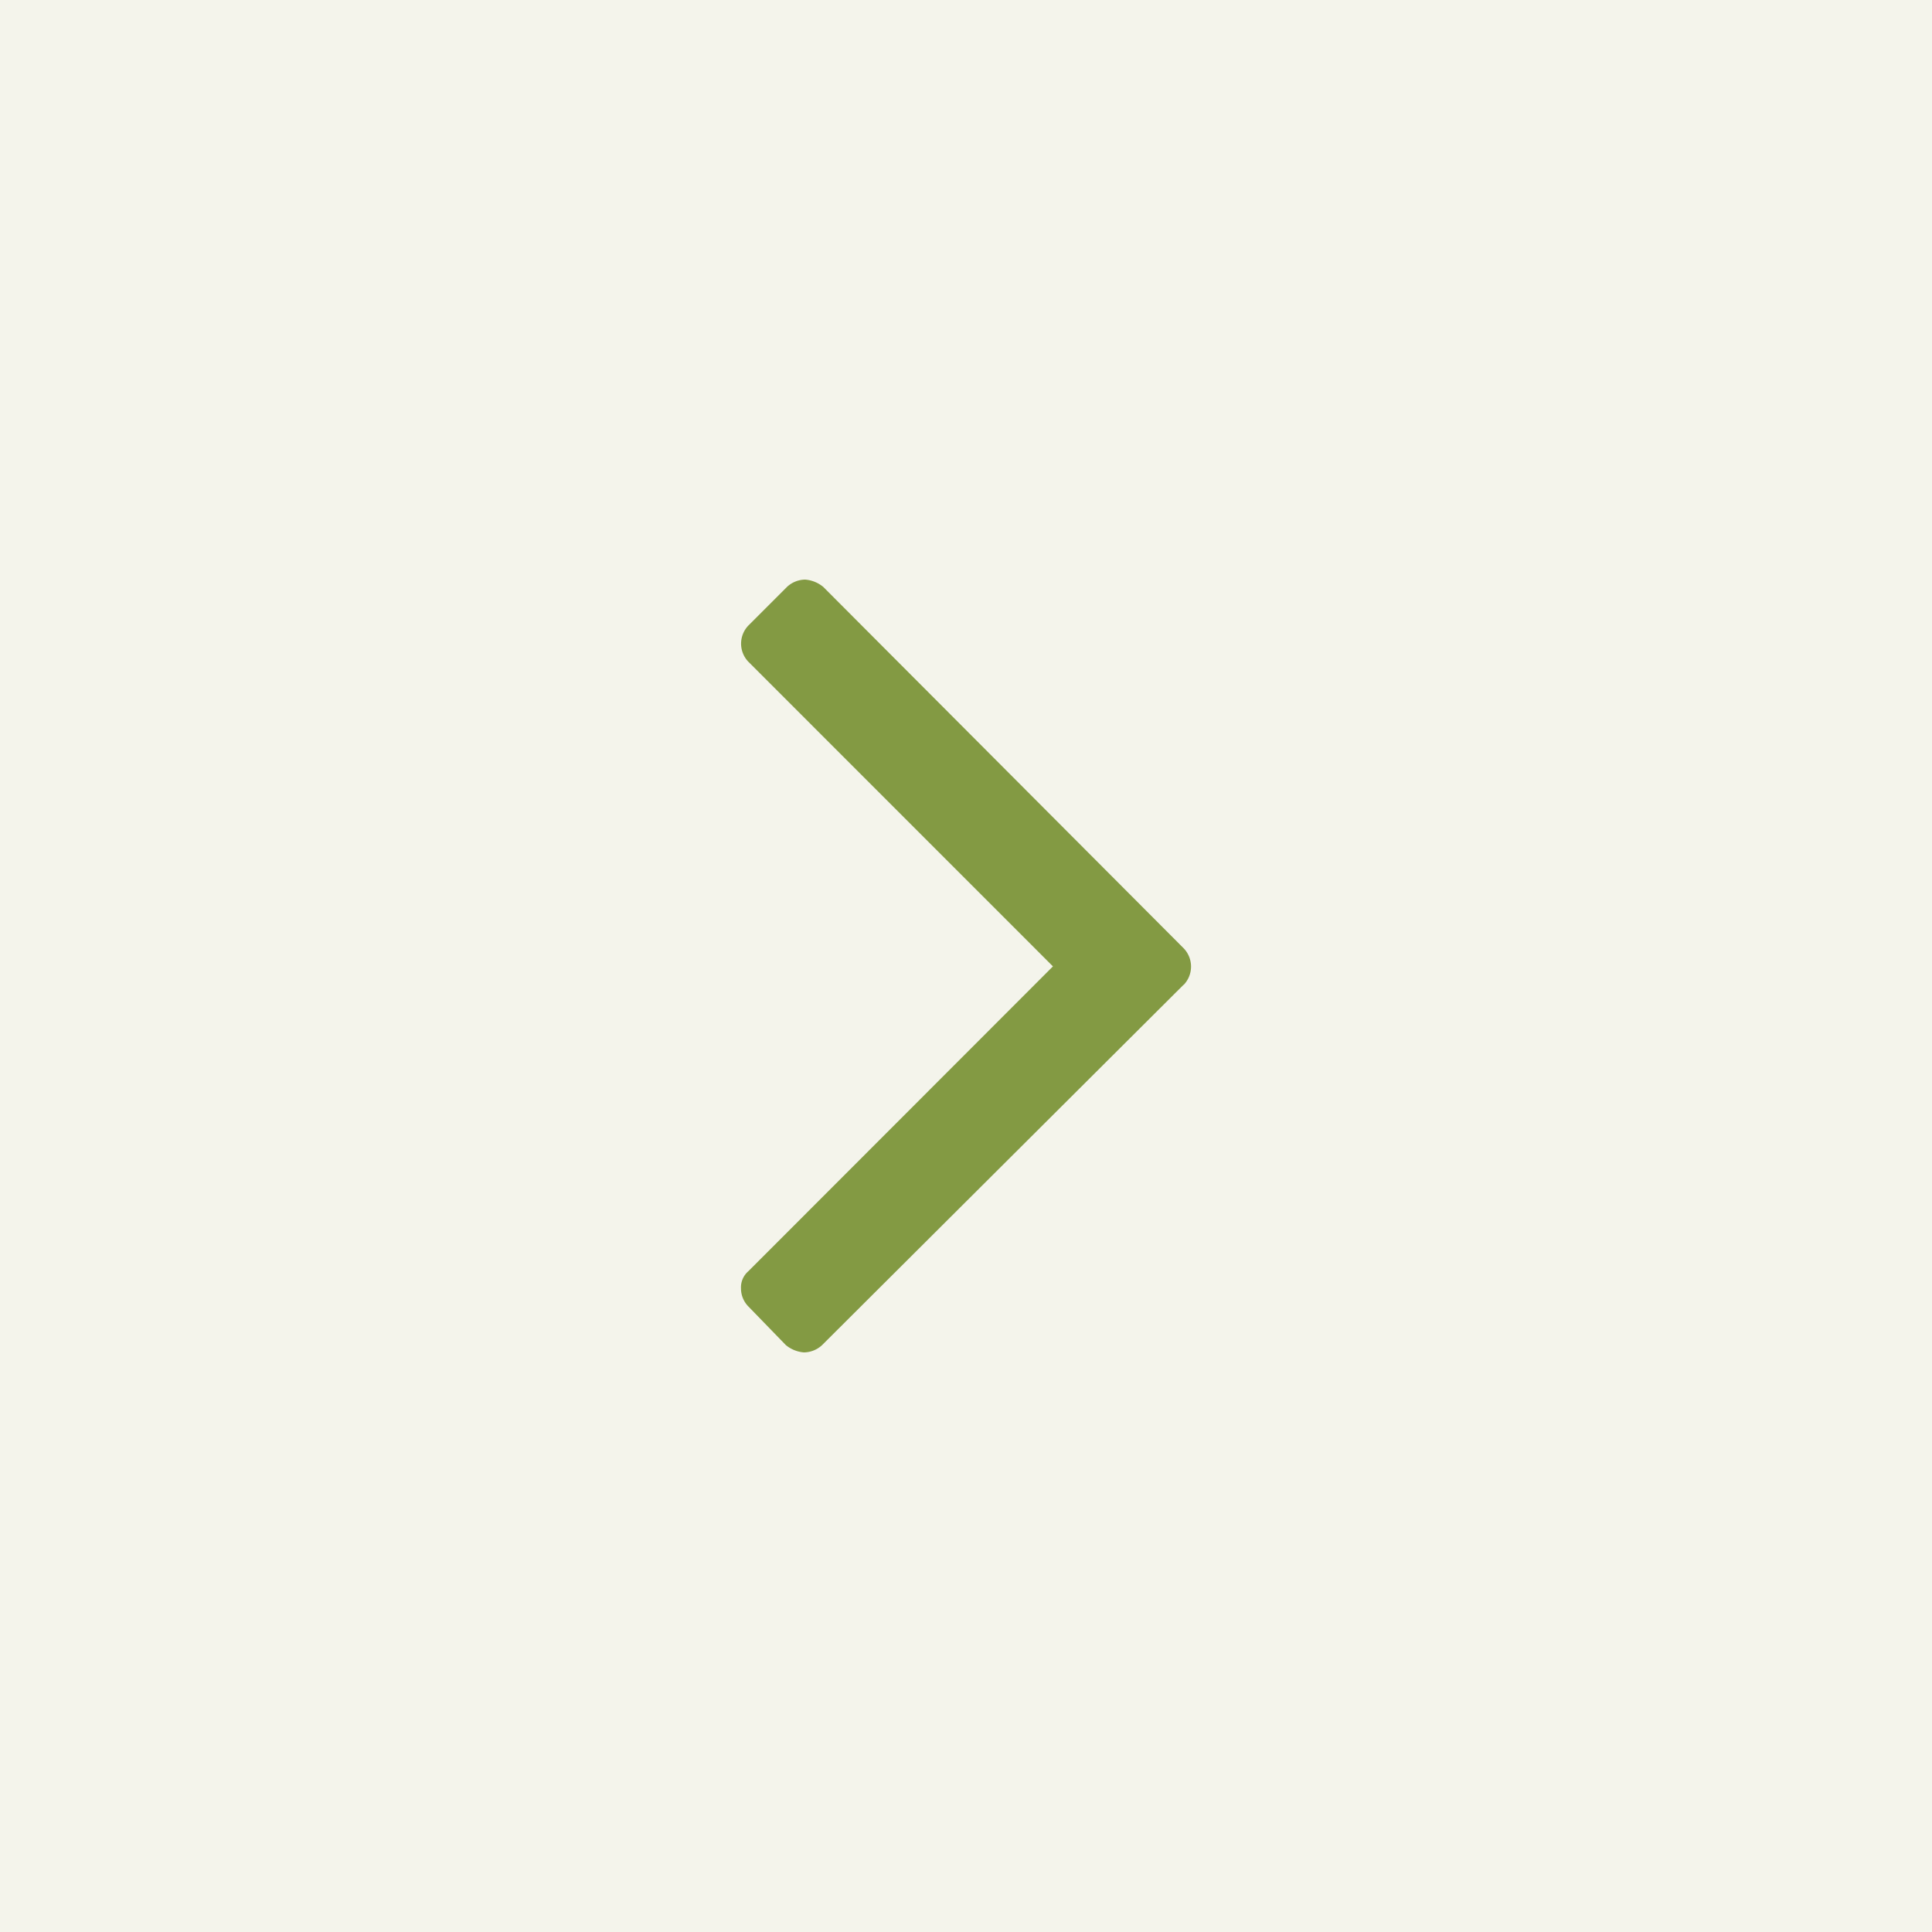 <svg xmlns="http://www.w3.org/2000/svg" fill="none" viewBox="0 0 30 30">
  <path fill="#F4F4EB" d="M0 0h30v30H0z"/>
  <path fill="#839A43" d="m18.379 15.291-5.613 5.595a.42.42 0 0 1-.282.114.5.5 0 0 1-.282-.114l-.582-.6a.4.4 0 0 1-.114-.282.33.33 0 0 1 .114-.264l4.73-4.734-4.73-4.731a.406.406 0 0 1 0-.561l.6-.6A.42.42 0 0 1 12.502 9a.5.5 0 0 1 .282.114l5.598 5.613a.41.41 0 0 1 0 .564z"/>
</svg>
